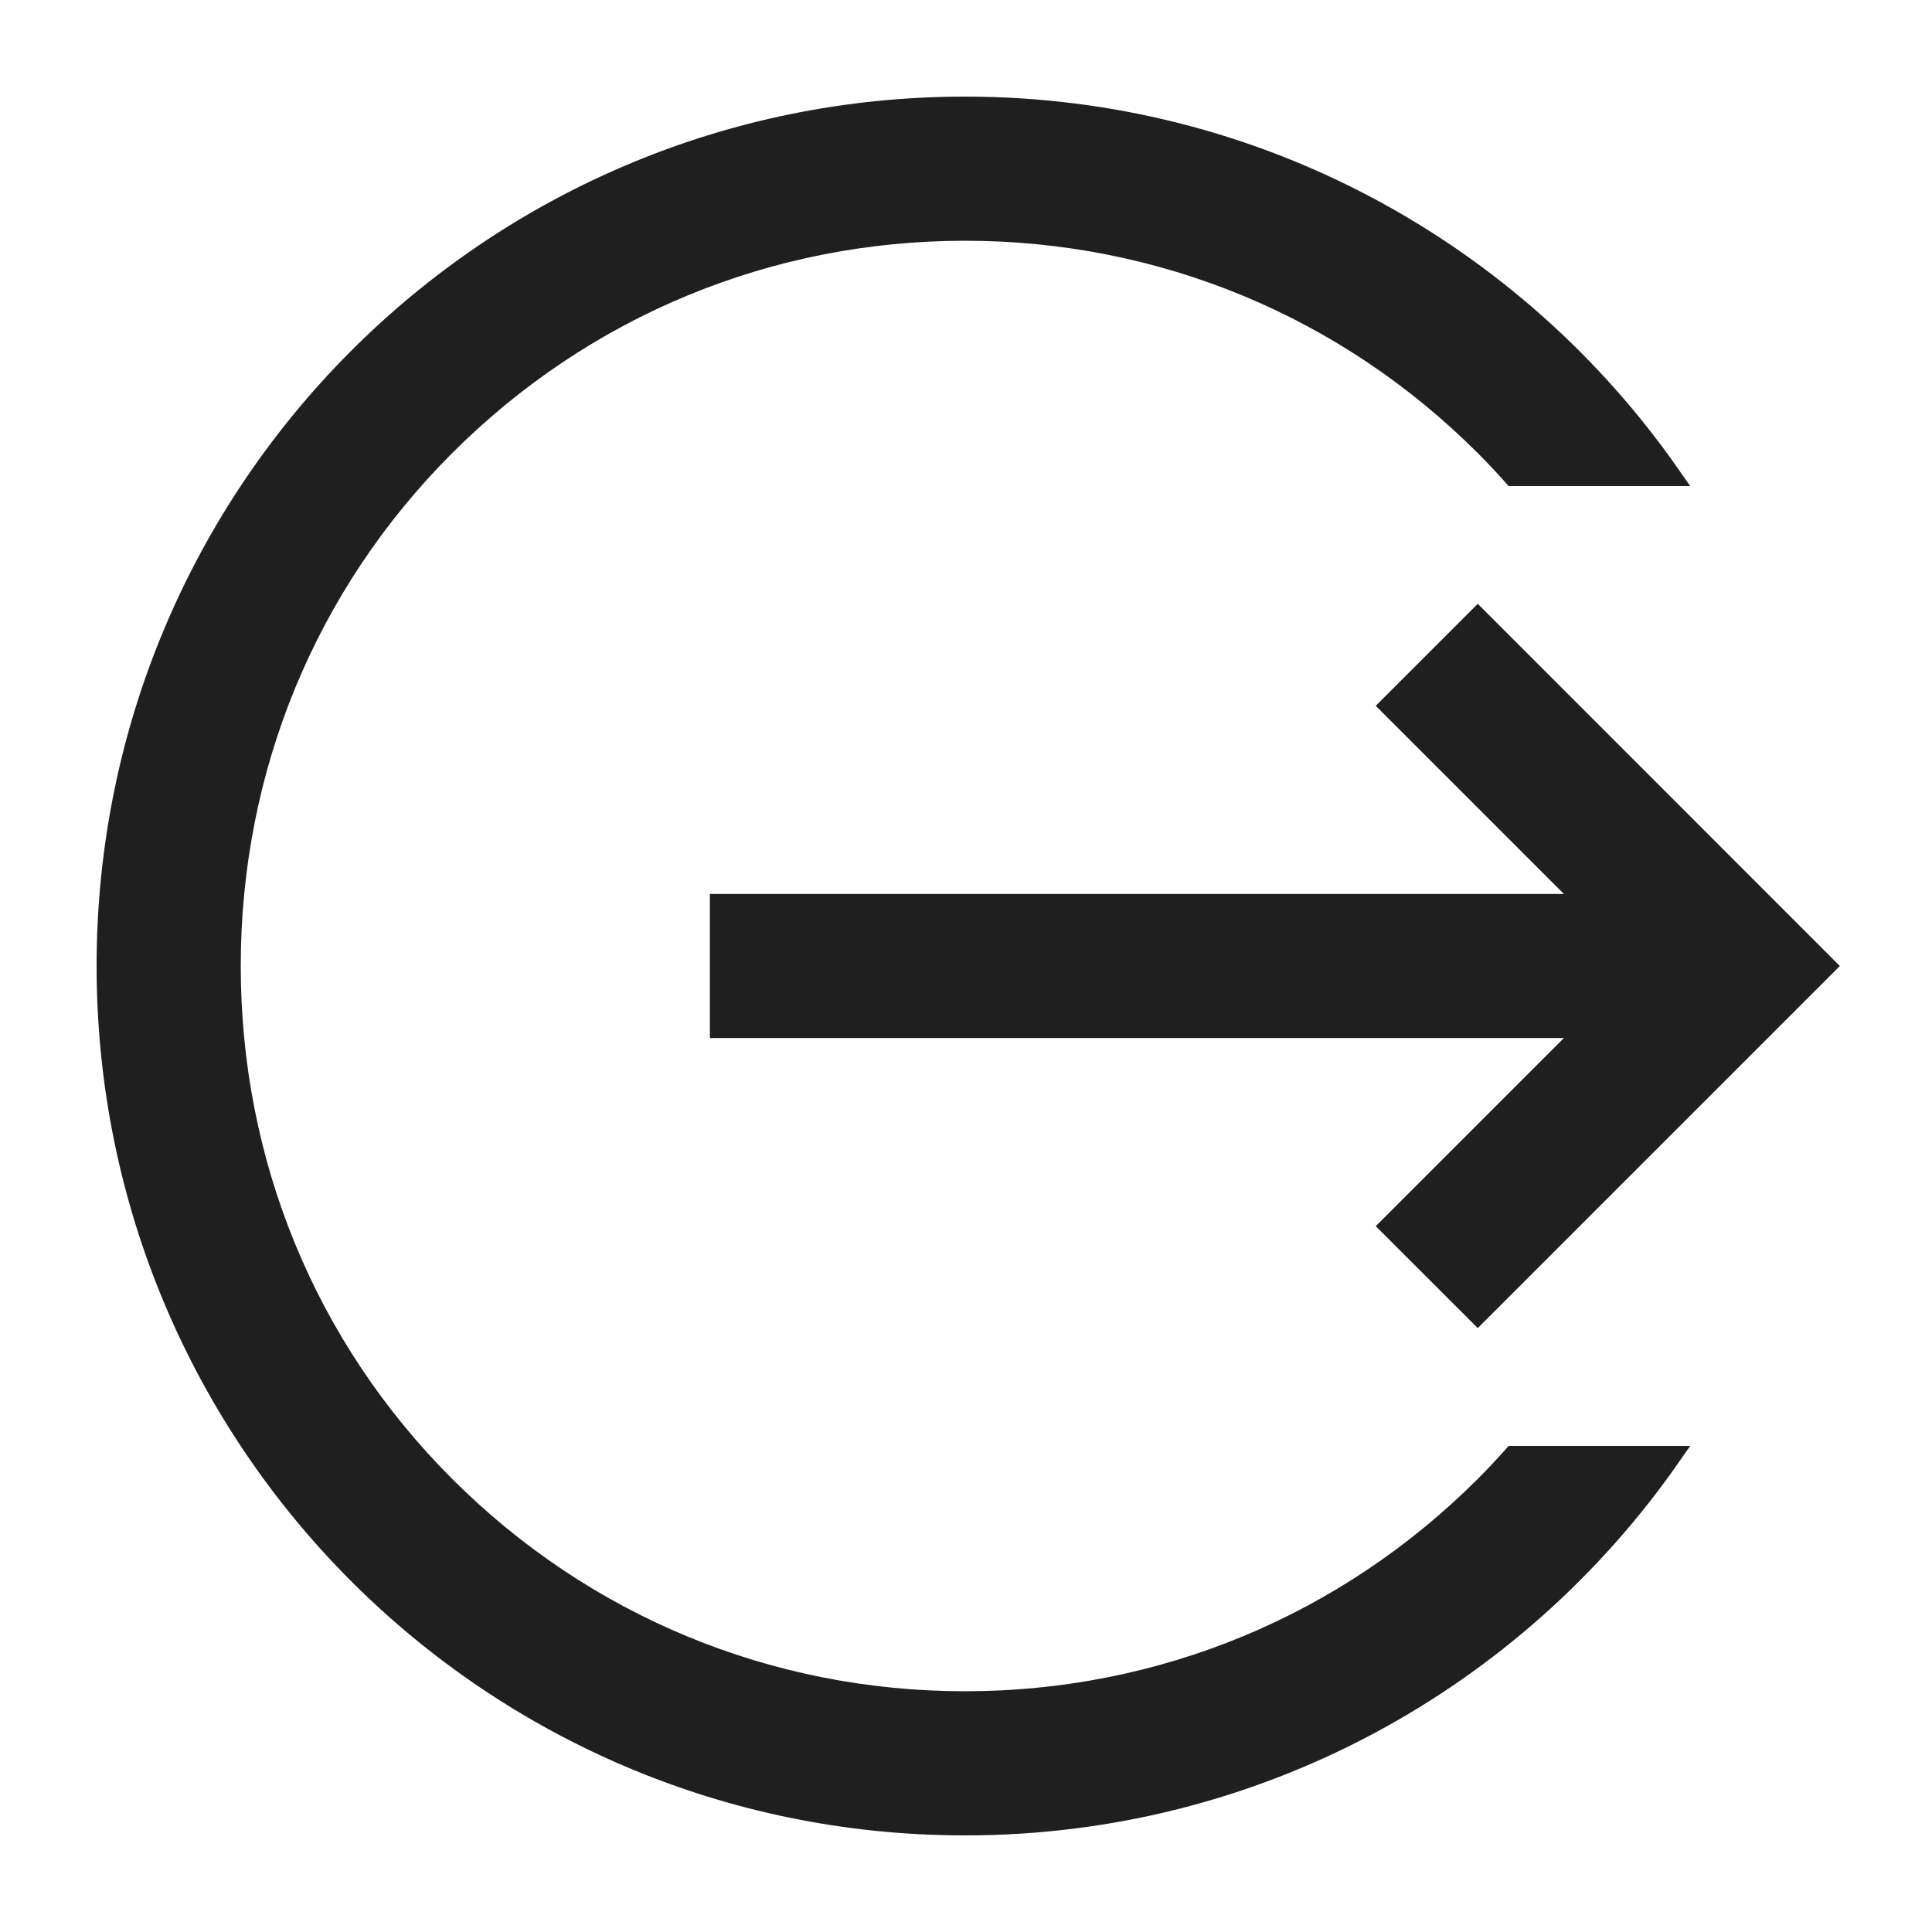 <svg width="18" height="18" viewBox="0 0 18 18" fill="none" xmlns="http://www.w3.org/2000/svg">
<path d="M12.959 11.424L13.768 12.232L17 9L13.768 5.767L12.959 6.576L14.812 8.429H6.714V9.571H14.812L12.959 11.424Z" fill="#1F1F1F" stroke="#1F1F1F" stroke-width="0.2"/>
<path d="M13.839 13.849C12.544 15.144 10.822 15.857 8.991 15.857C7.159 15.857 5.437 15.144 4.142 13.849C2.846 12.554 2.143 10.832 2.143 9C2.143 7.169 2.846 5.447 4.142 4.151C5.437 2.856 7.159 2.143 8.991 2.143C10.822 2.143 12.544 2.856 13.839 4.151C13.929 4.241 14.016 4.334 14.101 4.429H15.556C14.11 2.356 11.709 1 8.991 1C4.572 1 1 4.582 1 9C1 13.418 4.572 17 8.991 17C11.709 17 14.11 15.644 15.556 13.571H14.101C14.016 13.666 13.929 13.759 13.839 13.849Z" fill="#1F1F1F" stroke="#1F1F1F" stroke-width="0.2"/>
</svg>
